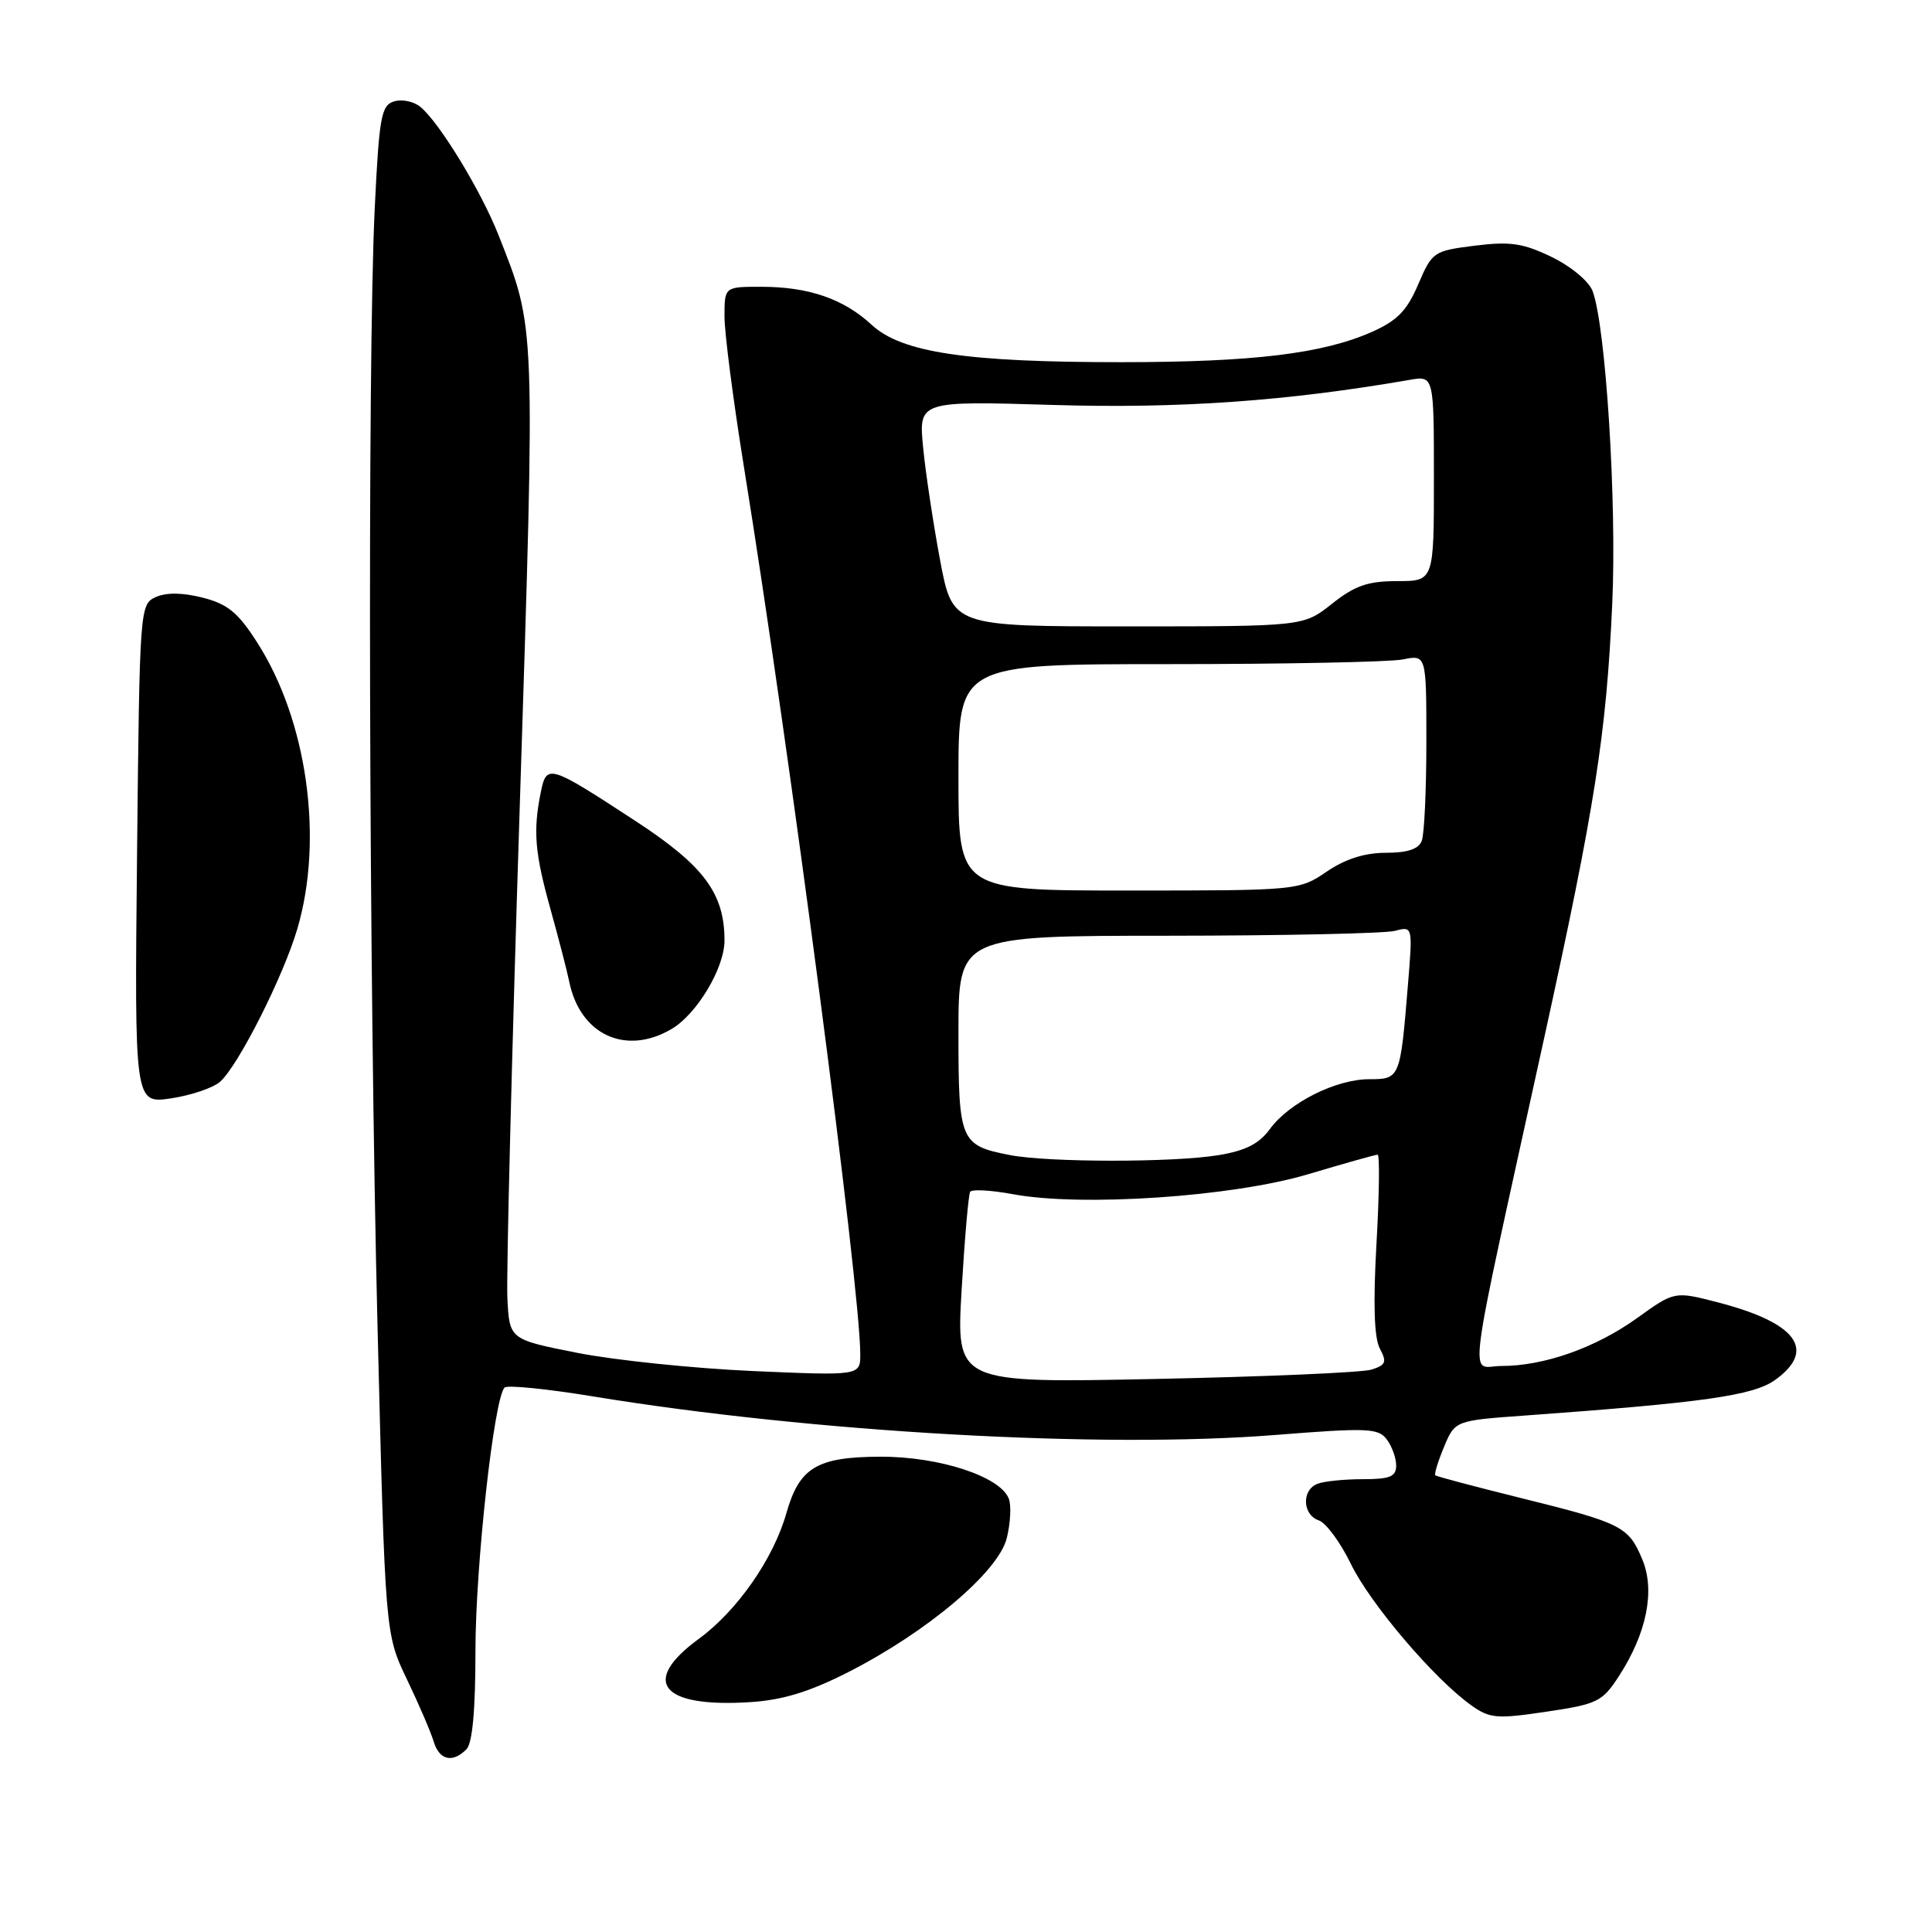 <?xml version="1.0" encoding="UTF-8" standalone="no"?>
<!DOCTYPE svg PUBLIC "-//W3C//DTD SVG 1.1//EN" "http://www.w3.org/Graphics/SVG/1.1/DTD/svg11.dtd" >
<svg xmlns="http://www.w3.org/2000/svg" xmlns:xlink="http://www.w3.org/1999/xlink" version="1.1" viewBox="0 0 256 256">
 <g >
 <path fill="currentColor"
d=" M 61.80 231.80 C 62.60 231.00 63.00 226.63 63.00 218.73 C 63.00 207.51 65.46 185.25 66.86 183.86 C 67.21 183.50 72.45 184.03 78.50 185.02 C 107.63 189.80 145.99 191.97 169.00 190.14 C 181.19 189.17 182.62 189.23 183.75 190.72 C 184.44 191.64 185.00 193.20 185.00 194.19 C 185.00 195.66 184.18 196.00 180.58 196.00 C 178.15 196.00 175.45 196.27 174.58 196.61 C 172.45 197.42 172.57 200.72 174.75 201.46 C 175.71 201.79 177.62 204.39 179.00 207.23 C 181.54 212.48 190.05 222.48 194.96 225.97 C 197.40 227.71 198.34 227.79 204.90 226.81 C 211.65 225.81 212.31 225.49 214.50 222.12 C 218.21 216.41 219.34 210.76 217.61 206.62 C 215.79 202.26 214.90 201.81 201.50 198.49 C 195.45 196.99 190.36 195.64 190.19 195.49 C 190.02 195.34 190.54 193.64 191.34 191.72 C 192.80 188.23 192.80 188.23 202.15 187.56 C 225.64 185.86 232.30 184.92 235.17 182.88 C 240.74 178.91 238.12 175.30 227.70 172.59 C 221.89 171.08 221.89 171.08 216.94 174.64 C 211.44 178.59 204.62 181.00 198.94 181.00 C 194.66 181.00 194.05 185.68 204.62 137.50 C 211.35 106.82 212.85 97.29 213.63 80.00 C 214.25 66.61 212.77 43.15 211.02 38.55 C 210.53 37.26 208.14 35.28 205.60 34.05 C 201.81 32.22 200.12 31.97 195.44 32.55 C 189.96 33.24 189.77 33.36 187.92 37.68 C 186.43 41.17 185.13 42.50 181.76 43.99 C 175.24 46.87 166.05 47.98 148.69 47.99 C 128.05 48.00 119.48 46.72 115.50 43.04 C 111.77 39.59 107.14 38.00 100.85 38.00 C 96.00 38.00 96.00 38.00 96.00 41.96 C 96.00 44.13 97.15 53.02 98.55 61.71 C 104.71 99.85 113.96 170.40 113.99 179.40 C 114.00 182.29 114.00 182.29 99.75 181.67 C 91.91 181.32 81.45 180.24 76.50 179.26 C 67.50 177.48 67.50 177.48 67.23 171.99 C 67.08 168.97 67.82 139.53 68.88 106.56 C 70.94 42.14 70.99 43.67 66.05 31.14 C 63.76 25.32 58.23 16.24 55.71 14.17 C 54.82 13.43 53.24 13.11 52.20 13.44 C 50.51 13.97 50.24 15.49 49.65 27.68 C 48.67 48.10 48.88 130.06 50.03 176.00 C 51.04 216.50 51.04 216.50 53.91 222.50 C 55.49 225.80 57.09 229.51 57.46 230.75 C 58.20 233.23 59.95 233.65 61.80 231.80 Z  M 112.43 221.55 C 122.90 216.21 132.29 208.27 133.40 203.82 C 133.89 201.84 134.02 199.48 133.67 198.58 C 132.54 195.64 124.47 193.00 116.67 193.02 C 108.25 193.05 105.92 194.44 104.20 200.50 C 102.49 206.54 97.69 213.43 92.59 217.16 C 84.80 222.86 87.60 226.30 99.43 225.54 C 103.74 225.26 107.29 224.17 112.43 221.55 Z  M 29.17 143.33 C 31.60 141.16 37.55 129.37 39.40 123.07 C 42.91 111.15 40.70 95.44 34.07 85.12 C 31.54 81.16 30.16 80.03 26.85 79.19 C 24.17 78.51 22.03 78.49 20.63 79.12 C 18.53 80.08 18.50 80.55 18.16 113.17 C 17.82 146.25 17.82 146.25 22.66 145.54 C 25.32 145.14 28.25 144.15 29.17 143.33 Z  M 89.00 136.34 C 92.35 134.36 96.00 128.26 96.00 124.63 C 96.00 118.37 93.28 114.72 84.23 108.80 C 72.66 101.25 72.42 101.17 71.64 105.07 C 70.62 110.15 70.87 113.05 72.95 120.50 C 74.02 124.35 75.14 128.66 75.43 130.09 C 76.87 137.13 82.93 139.92 89.00 136.34 Z  M 127.42 170.92 C 127.82 164.13 128.33 158.28 128.55 157.92 C 128.77 157.56 131.33 157.70 134.23 158.24 C 143.35 159.93 163.27 158.58 173.27 155.61 C 178.09 154.17 182.26 153.00 182.54 153.00 C 182.83 153.00 182.76 158.31 182.39 164.81 C 181.94 172.79 182.08 177.29 182.84 178.70 C 183.79 180.48 183.63 180.88 181.73 181.48 C 180.50 181.87 167.62 182.42 153.10 182.72 C 126.70 183.26 126.70 183.26 127.42 170.92 Z  M 133.80 153.05 C 127.23 151.77 127.00 151.22 127.00 136.88 C 127.00 124.00 127.00 124.00 154.75 123.99 C 170.01 123.98 183.56 123.69 184.85 123.34 C 187.20 122.72 187.20 122.72 186.55 130.61 C 185.54 142.90 185.50 143.00 181.44 143.00 C 177.02 143.00 170.82 146.11 168.27 149.60 C 166.84 151.56 165.04 152.48 161.42 153.07 C 155.44 154.05 138.89 154.04 133.80 153.05 Z  M 127.00 103.00 C 127.00 88.00 127.00 88.00 154.88 88.00 C 170.21 88.00 184.16 87.72 185.88 87.38 C 189.00 86.75 189.00 86.75 189.00 98.29 C 189.00 104.64 188.73 110.55 188.39 111.42 C 187.97 112.51 186.50 113.00 183.63 113.00 C 180.83 113.00 178.25 113.82 175.79 115.50 C 172.13 117.98 171.96 118.00 149.55 118.00 C 127.00 118.00 127.00 118.00 127.00 103.00 Z  M 124.57 74.25 C 123.67 69.44 122.65 62.71 122.32 59.31 C 121.72 53.12 121.72 53.12 139.61 53.66 C 156.24 54.16 170.58 53.15 186.75 50.34 C 190.00 49.77 190.00 49.77 190.00 63.39 C 190.00 77.00 190.00 77.00 185.14 77.00 C 181.24 77.00 179.53 77.60 176.50 80.00 C 172.72 83.00 172.72 83.00 149.47 83.00 C 126.22 83.00 126.22 83.00 124.57 74.25 Z "/>
</g>
</svg>
